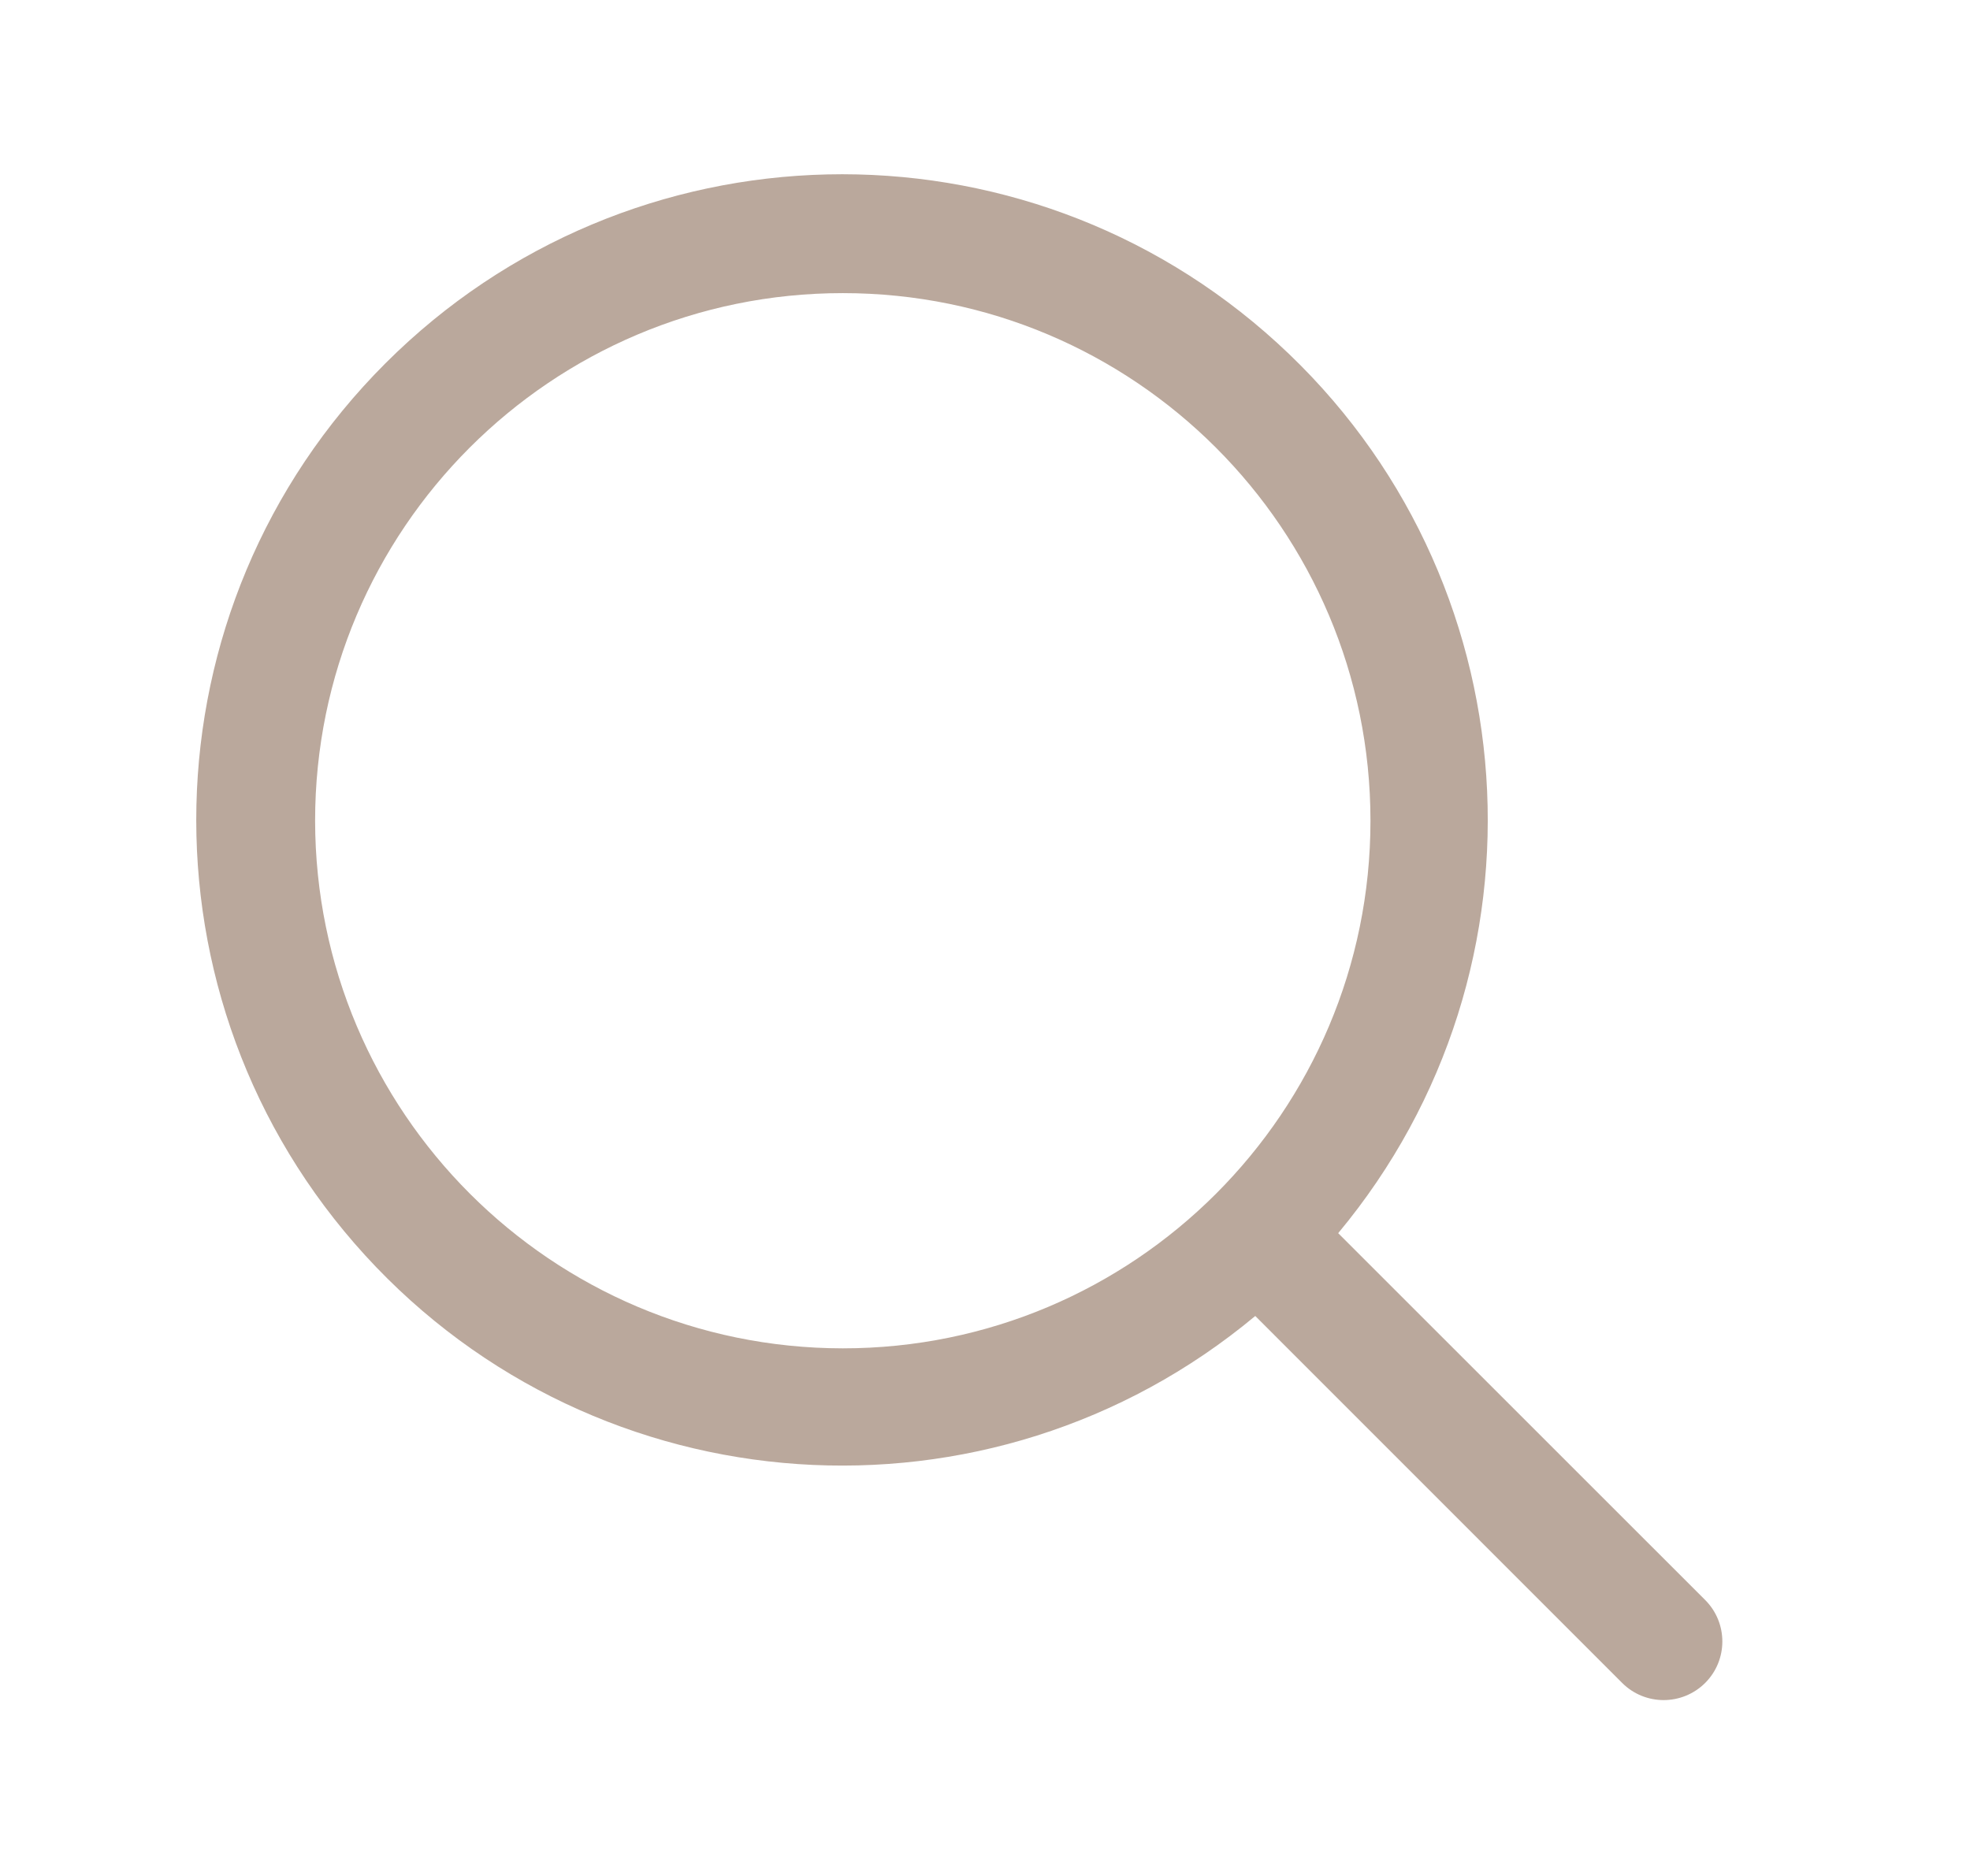 <?xml version="1.0" encoding="UTF-8" standalone="no"?><svg width='21' height='20' viewBox='0 0 21 20' fill='none' xmlns='http://www.w3.org/2000/svg'>
<g clip-path='url(#clip0_334_500)'>
<path fill-rule='evenodd' clip-rule='evenodd' d='M18.177 17.058L14.265 13.147C16.62 10.319 16.335 6.139 13.617 3.658C10.899 1.176 6.71 1.272 4.108 3.874C1.506 6.476 1.411 10.665 3.892 13.383C6.373 16.1 10.554 16.386 13.381 14.03L17.292 17.942C17.536 18.186 17.932 18.186 18.177 17.942C18.421 17.698 18.421 17.302 18.177 17.058ZM3.359 8.75C3.359 5.643 5.878 3.125 8.984 3.125C12.091 3.125 14.609 5.643 14.609 8.75C14.609 11.857 12.091 14.375 8.984 14.375C5.879 14.372 3.363 11.855 3.359 8.75Z' fill='#BAA89C'/>
</g>
<defs>
<clipPath id='clip0_334_500'>
<rect width='20' height='20' fill='white' transform='translate(0.234)'/>
</clipPath>
</defs>
</svg>
